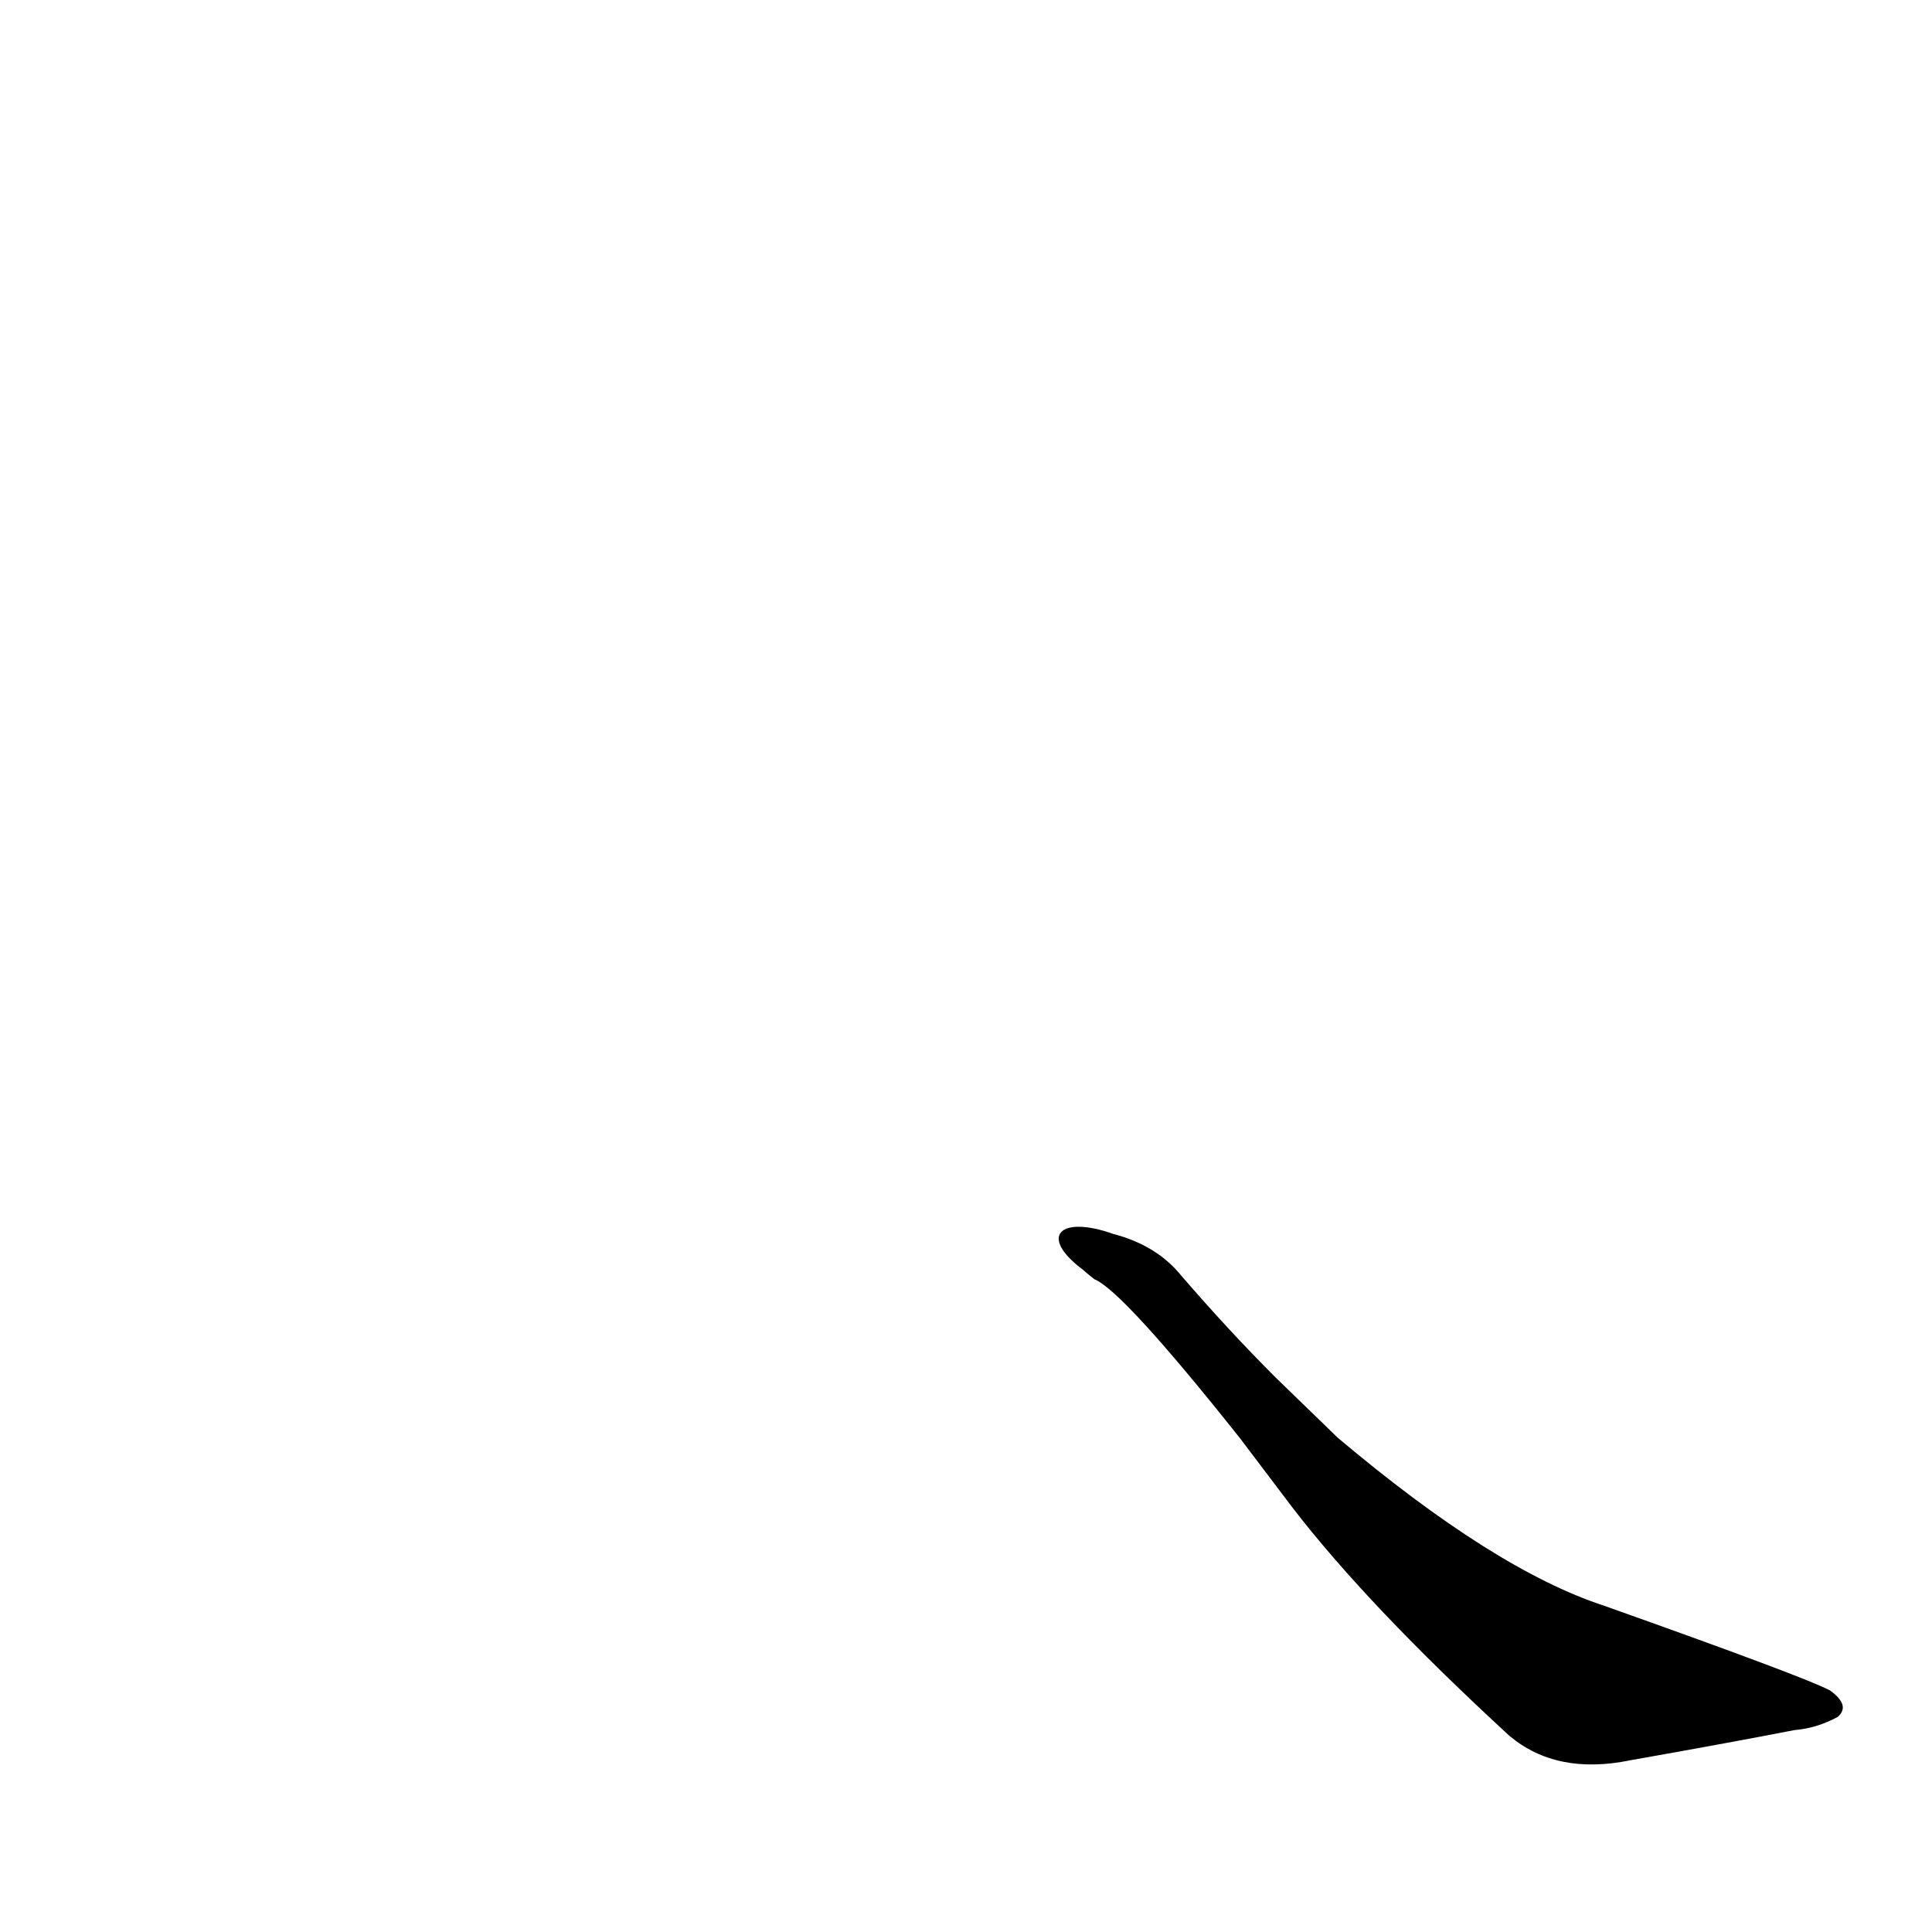 <?xml version='1.0' encoding='utf-8'?>
<svg xmlns="http://www.w3.org/2000/svg" version="1.1" viewBox="0 0 1024 1024"><g transform="scale(1, -1) translate(0, -900)"><path d="M 574 227 Q 575 226 580 222 Q 595 216 657 138 L 685 101 Q 725 49 800 -20 Q 825 -41 864 -33 Q 915 -24 951 -17 Q 963 -16 974 -10 Q 981 -4 970 4 Q 957 11 850 49 Q 792 68 709 138 L 676 170 Q 651 195 626 224 Q 613 240 590 246 C 562 256 550 245 574 227 Z" fill="black" /></g></svg>
